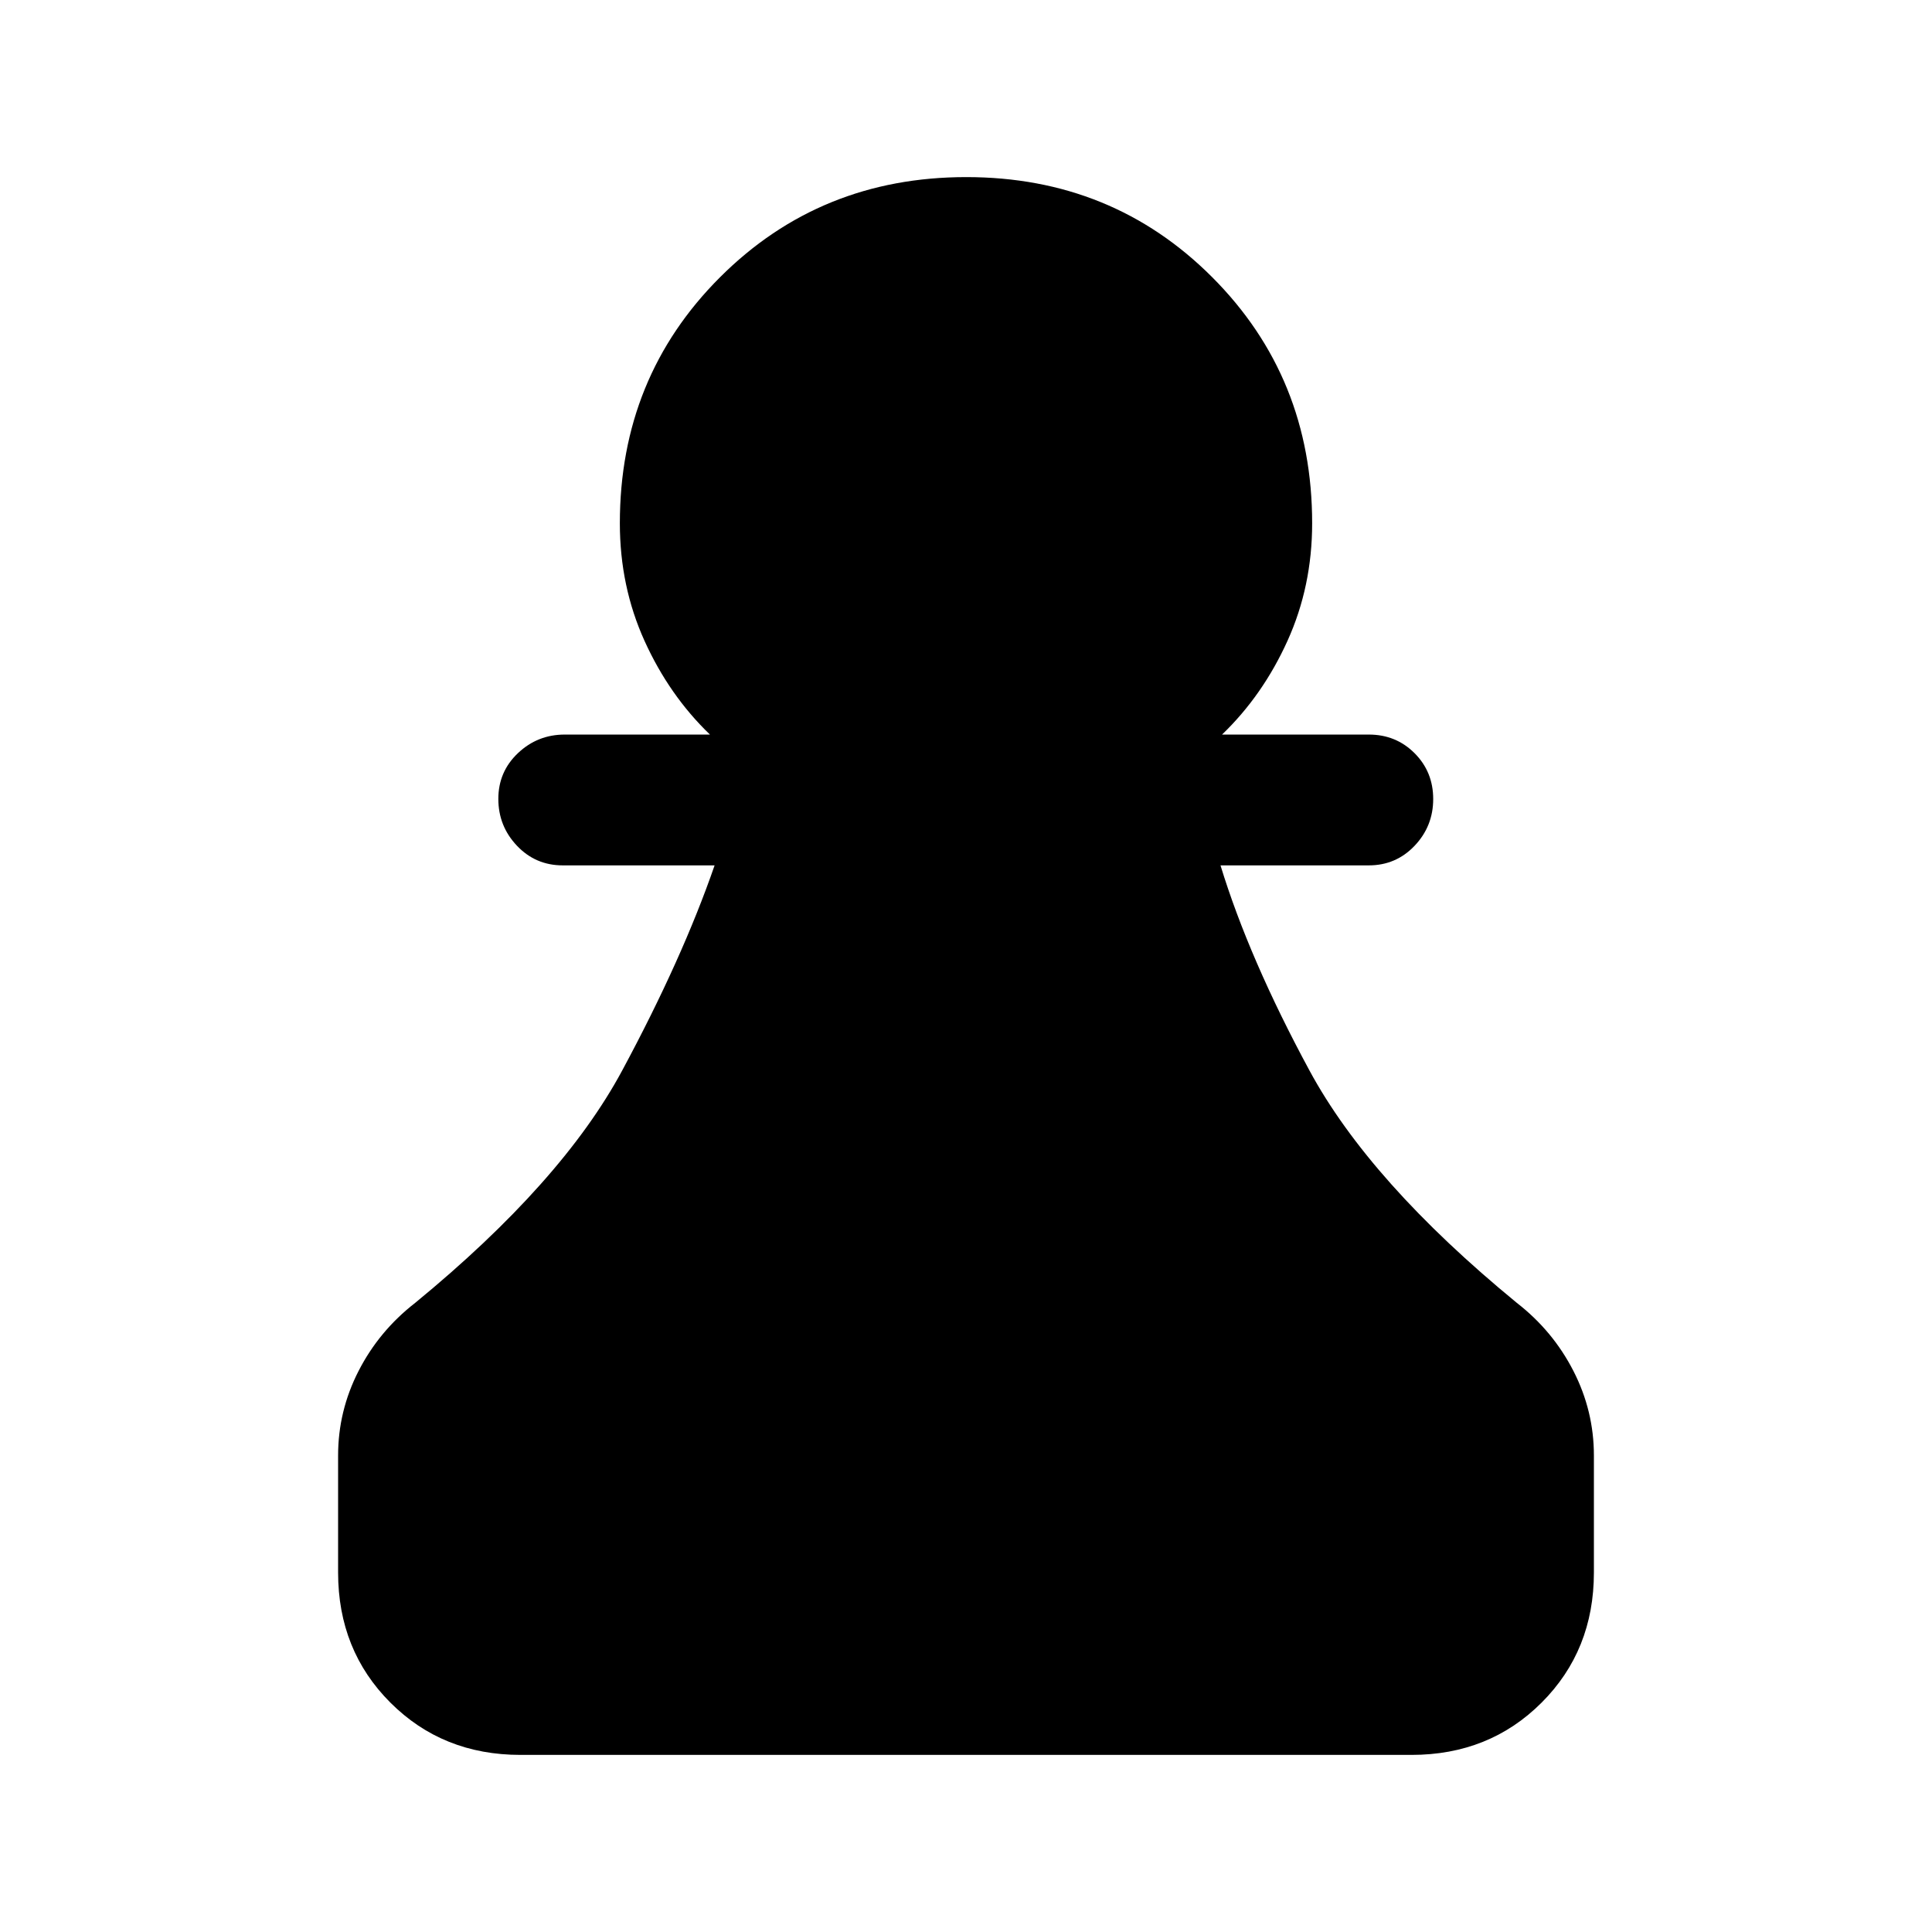 <svg xmlns="http://www.w3.org/2000/svg" height="24" viewBox="0 -960 960 960" width="24"><path d="M258.62-88q-38.66 0-64.64-25.98Q168-139.96 168-178.62v-58.15q0-22.16 10.19-42.04t28.12-33.81q73-59.92 102.88-115.5 29.89-55.57 45.89-101.88h-75.46q-13.5 0-22.75-9.76t-9.25-23.27q0-13.51 9.75-22.74 9.75-9.23 23.25-9.23h72.15q-20.23-19.46-32.5-46.54T308-700q0-72.5 49.79-122.25T480.14-872q72.55 0 122.21 49.75Q652-772.5 652-700q0 31.38-12.27 58.46-12.27 27.08-32.5 46.54h72.92q13.5 0 22.75 9.26t9.25 22.77q0 13.51-9.25 23.24-9.25 9.73-22.75 9.73h-73.69q14.19 46.39 44.21 101.93 30.02 55.53 103.02 115.45 17.93 13.93 28.12 33.81Q792-258.93 792-236.77v58.15q0 38.66-25.98 64.64Q740.04-88 701.38-88H258.62Z"/></svg>